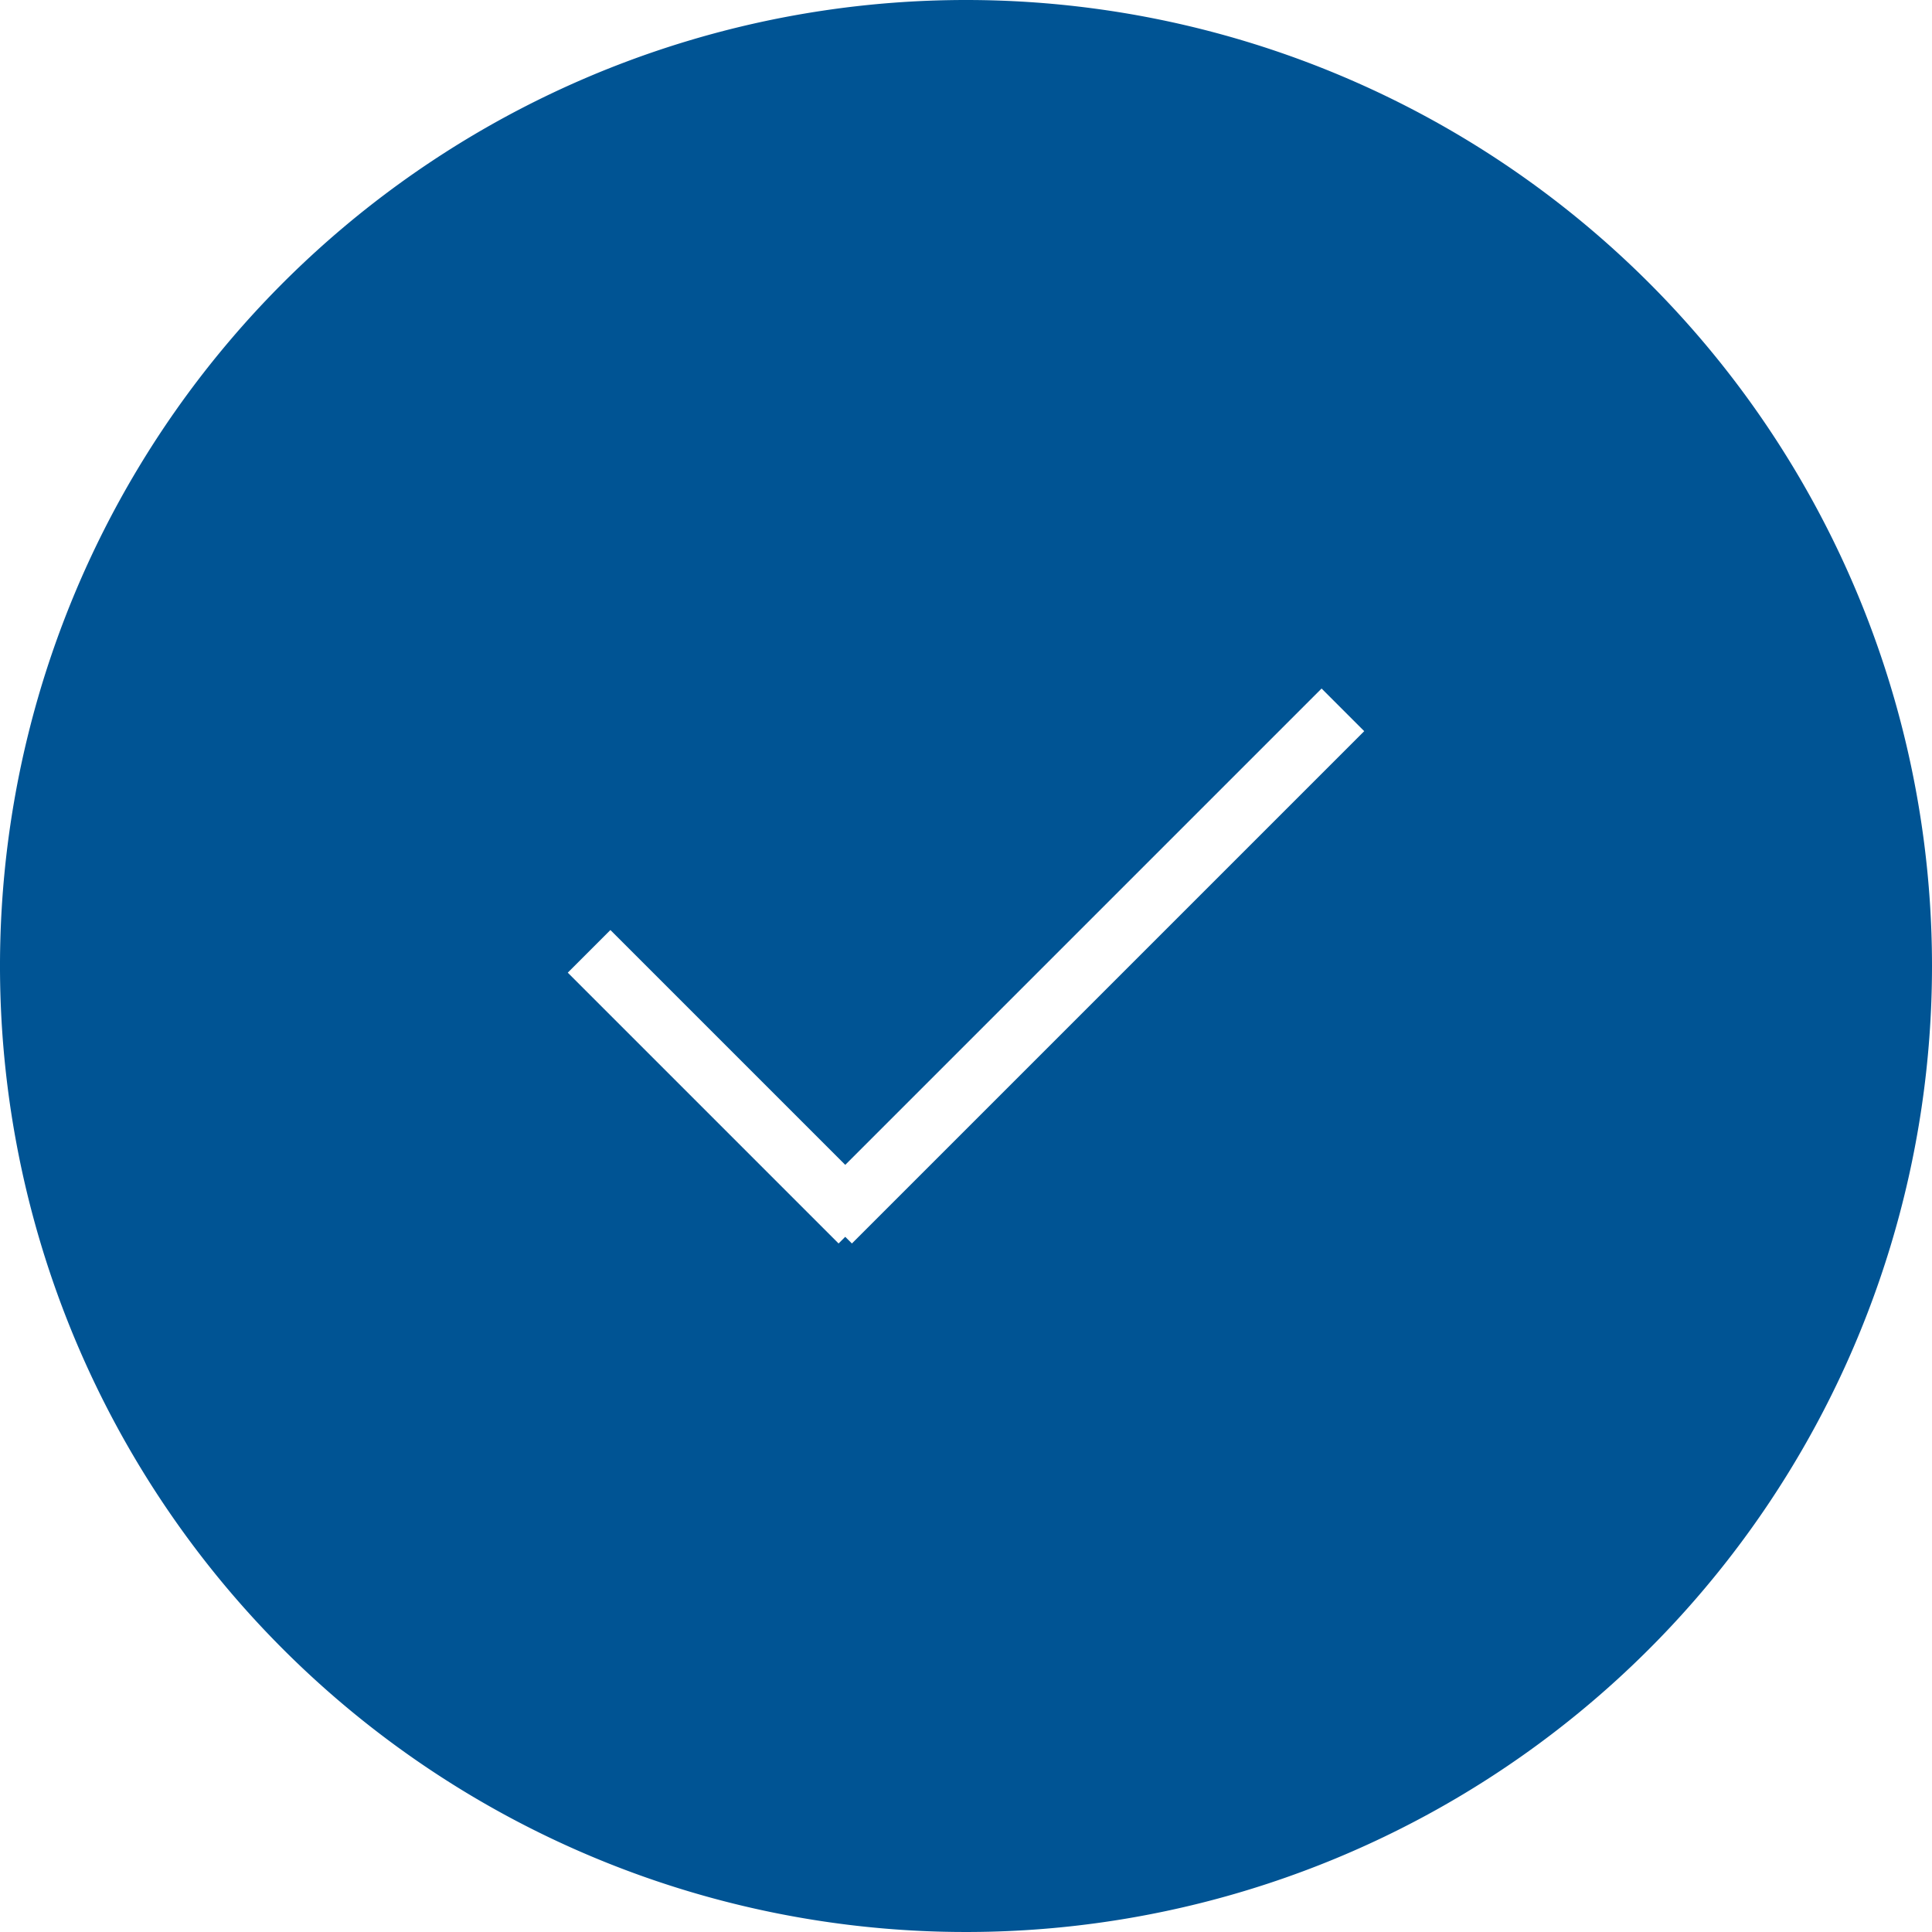 <svg xmlns="http://www.w3.org/2000/svg" width="116" height="116"><path data-name="Verification Checkmark Symbol In Black Circular Button. Attribute as Sebastien Gabriel from Flaticon.com" d="M58 0a58 58 0 1 0 58 58A58 58 0 0 0 58 0zm-6.85 74.66l-.4-.4-.4.4L34.09 58.4l2.56-2.56 14.1 14.1 28.6-28.6 2.56 2.56z" fill="#005494" fill-rule="evenodd"/></svg>